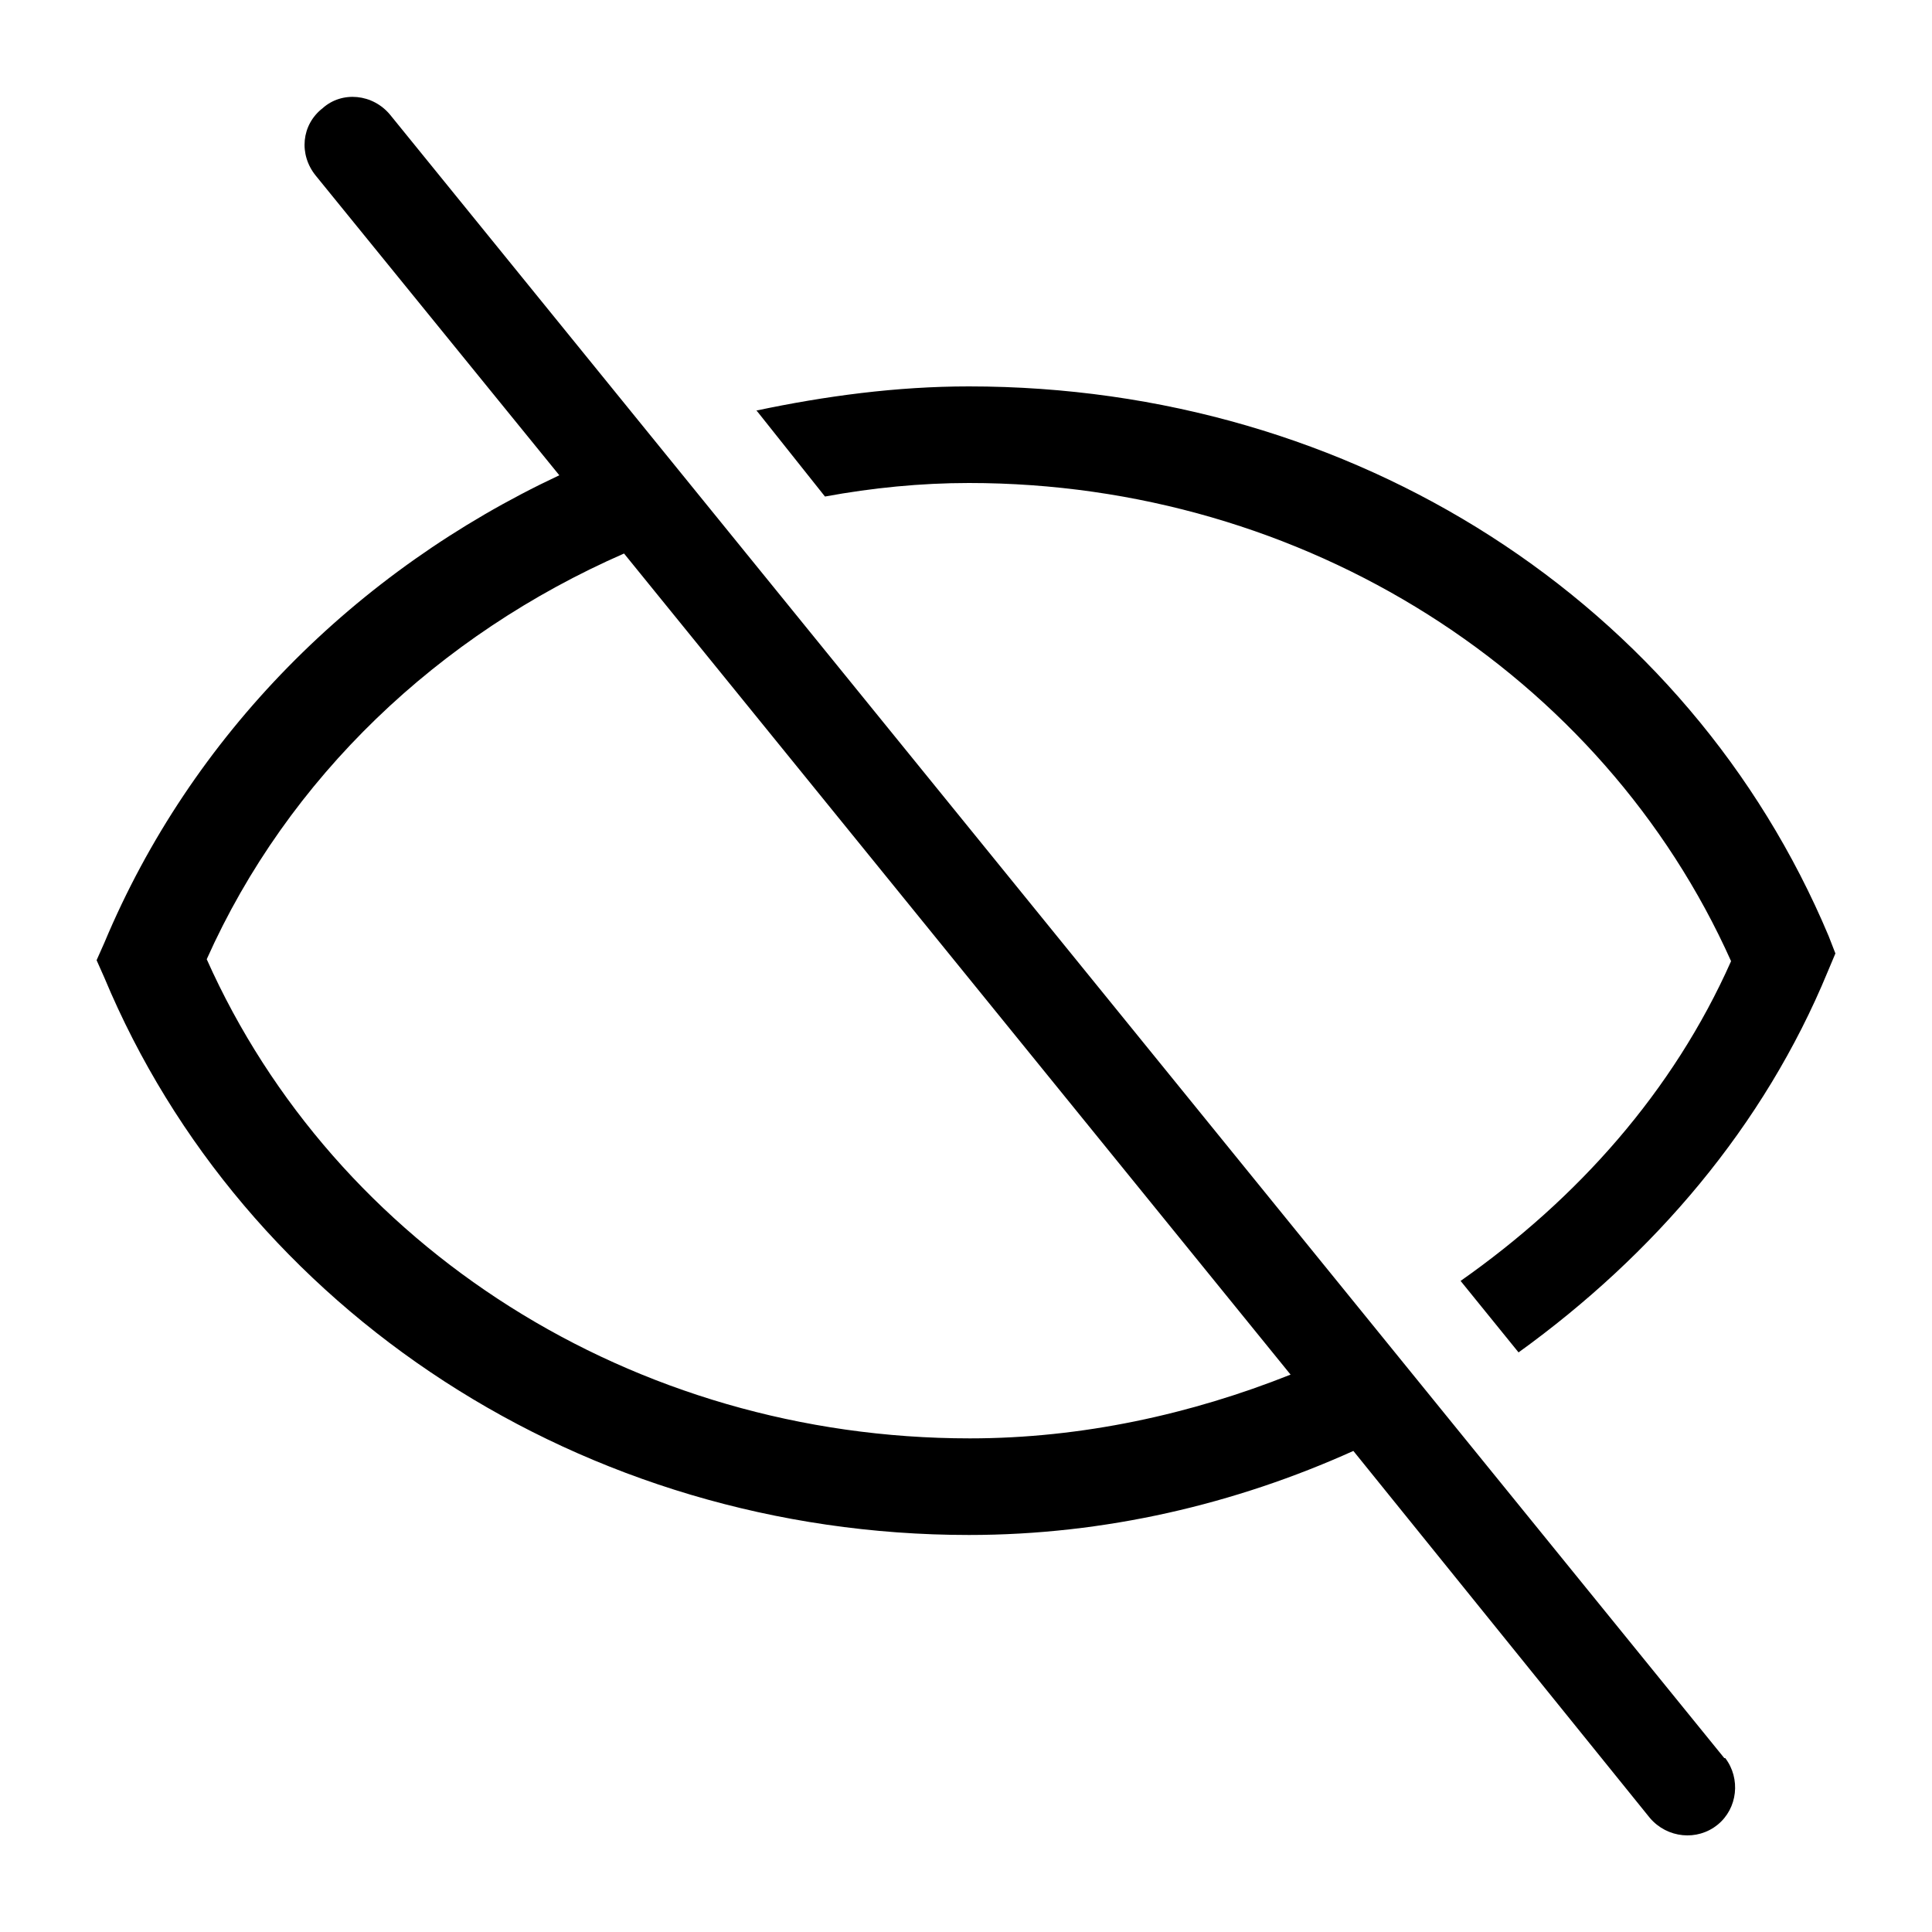 <svg width="20" height="20" viewBox="0 0 20 20" xmlns="http://www.w3.org/2000/svg"><title>hide--small</title><path d="M13.36 14.23l-6.9-8.5c-1.92.84-3.48 2.32-4.32 4.2 1.33 2.98 4.41 4.96 7.9 4.96 1.16 0 2.29-.25 3.32-.66zm4.5 3.97c.16.21.13.52-.08.69-.21.17-.52.14-.7-.07l-3.07-3.8c-1.22.55-2.57.87-3.98.87-3.99 0-7.51-2.32-8.95-5.77L1 9.94l.08-.18c.9-2.15 2.6-3.85 4.71-4.84l-2.52-3.1c-.18-.22-.15-.53.07-.7.2-.18.52-.15.7.07L17.85 18.2zM7.83 4.25C8.54 4.1 9.28 4 10.03 4c3.99 0 7.45 2.24 8.9 5.69l.07.18-.08.19c-.66 1.6-1.8 2.93-3.2 3.94l-.6-.74c1.21-.85 2.2-1.96 2.8-3.31-1.33-2.97-4.41-4.95-7.89-4.95-.5 0-1 .05-1.49.14l-.7-.88z" fill-rule="evenodd"/></svg>
